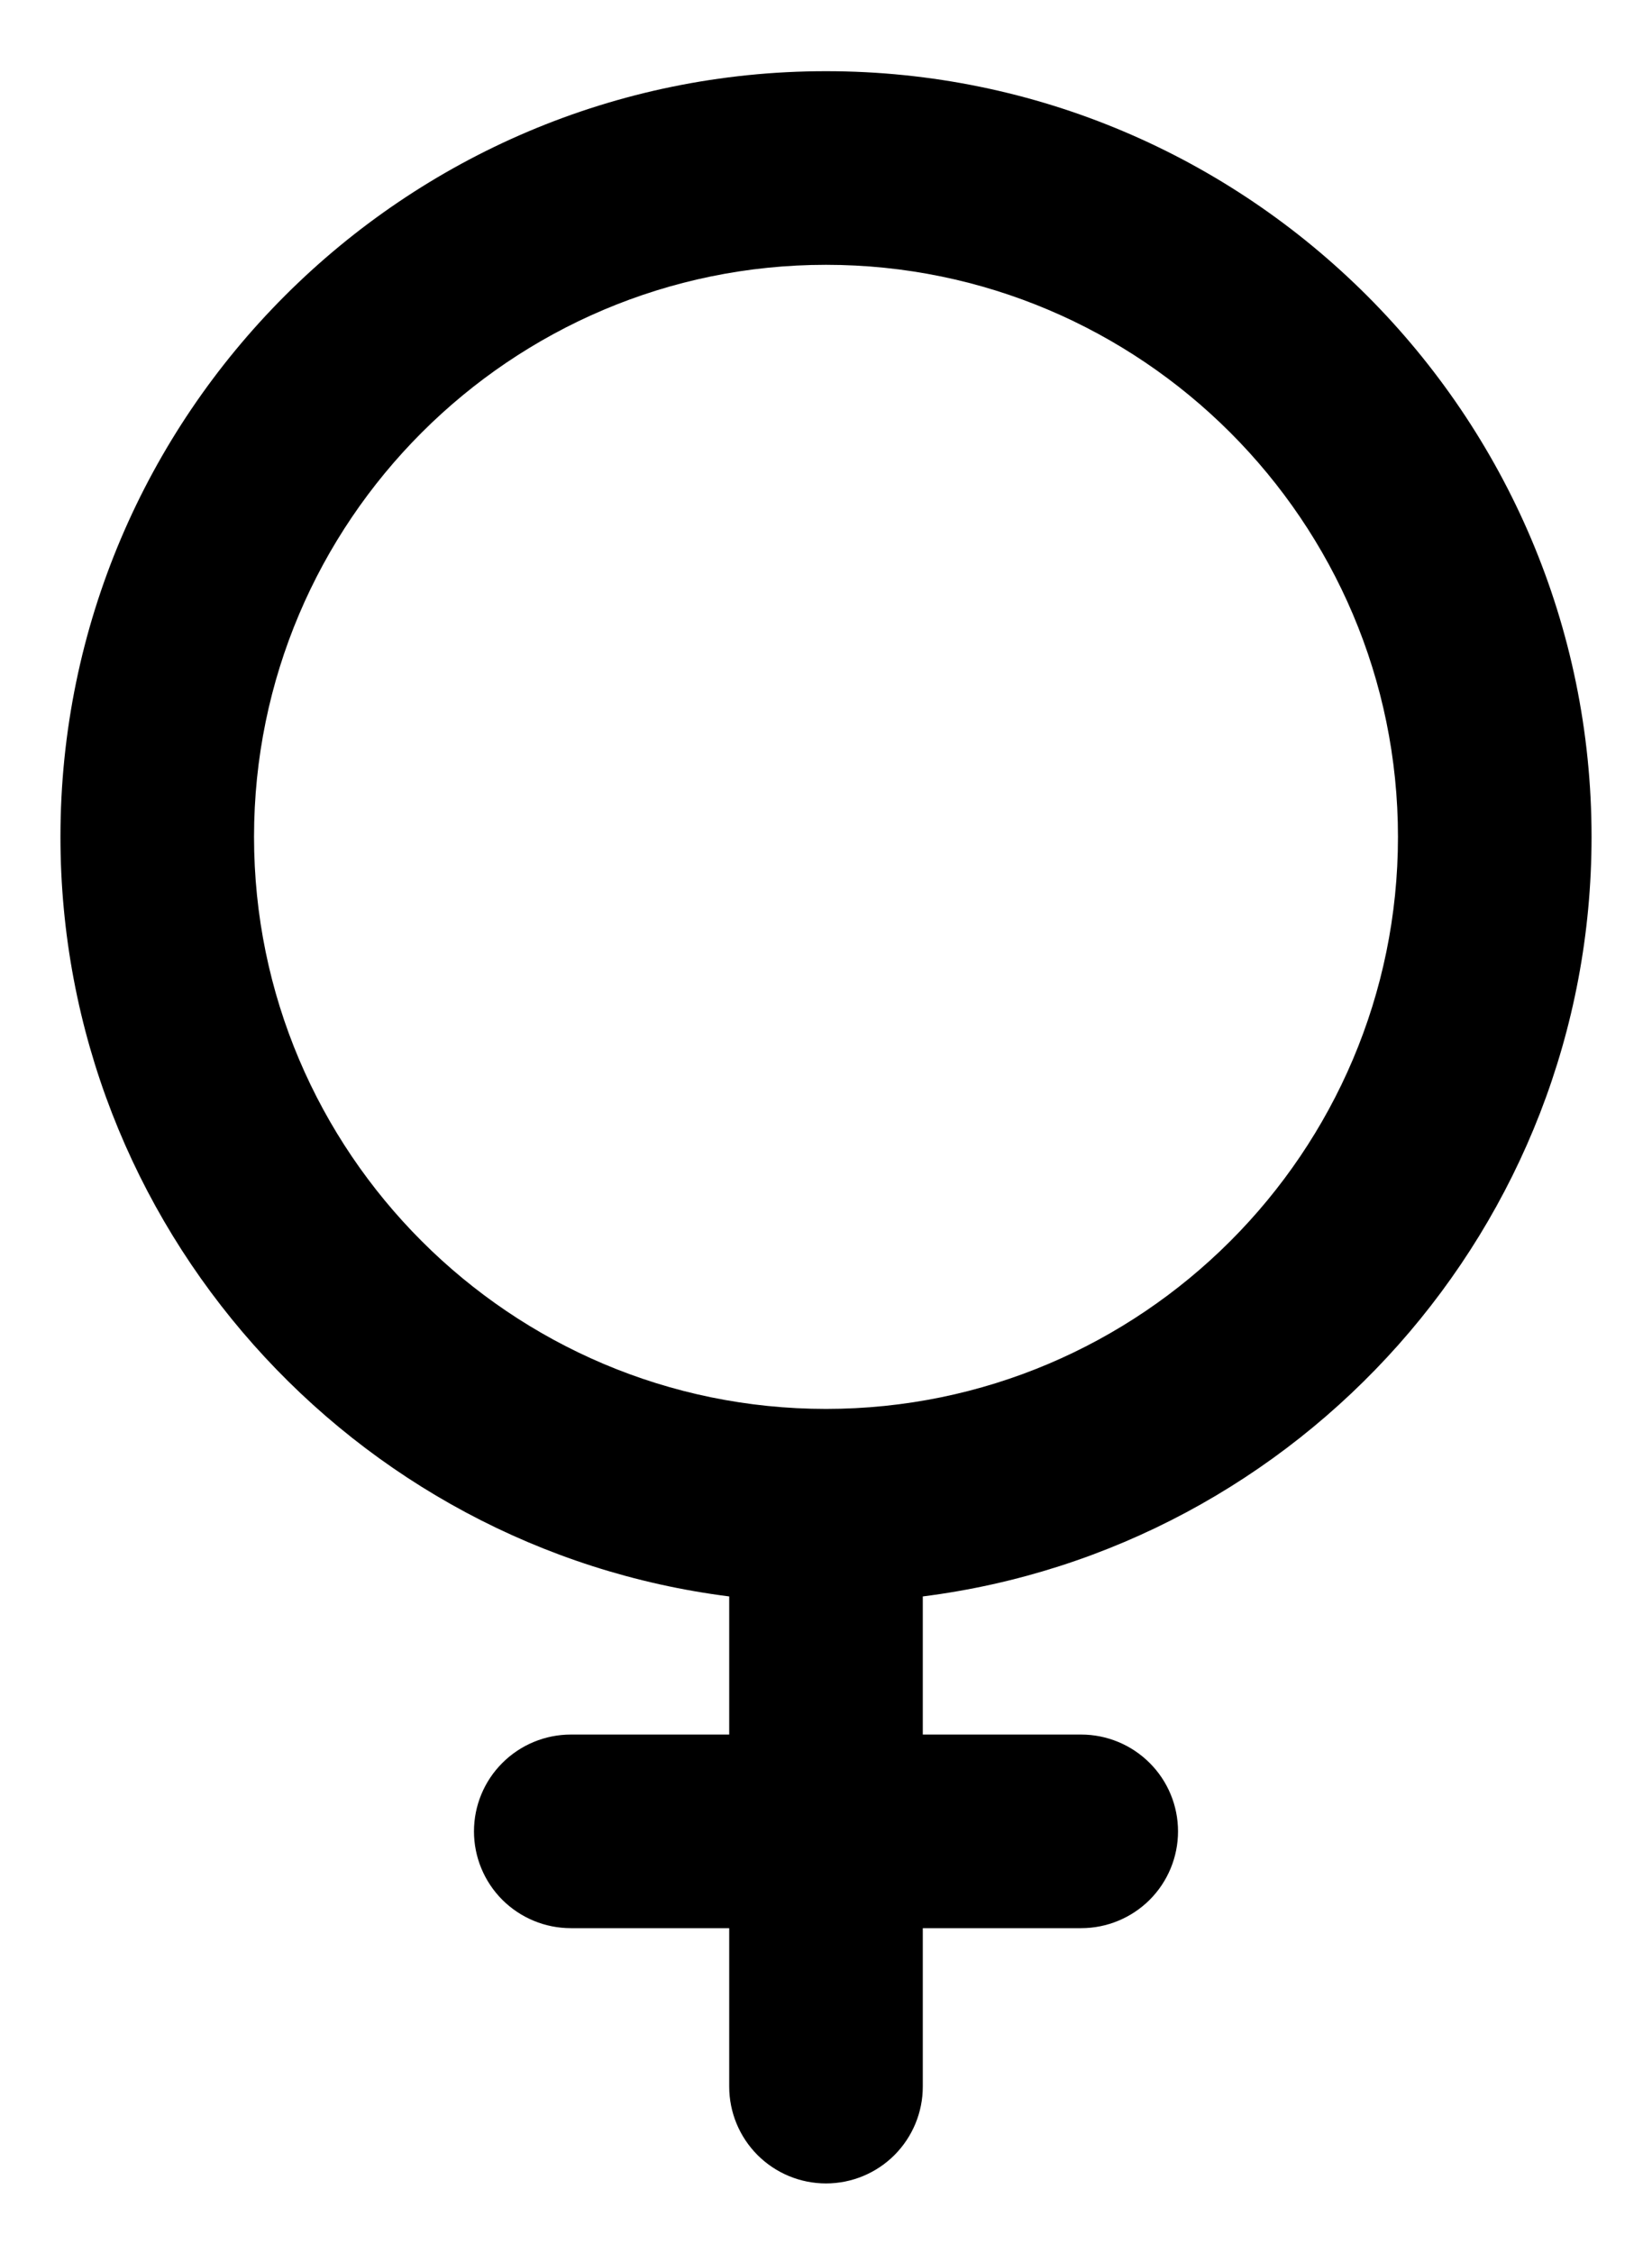 <svg width="22" height="30" viewBox="0 0 22 30" fill="none" xmlns="http://www.w3.org/2000/svg">
<path d="M21.195 11.143C21.195 5.522 16.622 0.948 11 0.948C5.379 0.948 0.805 5.522 0.805 11.143C0.805 16.328 4.695 20.622 9.711 21.257V23.096H7.602C7.26 23.096 6.932 23.232 6.69 23.474C6.448 23.715 6.312 24.043 6.312 24.385C6.312 24.727 6.448 25.055 6.69 25.297C6.932 25.538 7.26 25.674 7.602 25.674H9.711V27.784C9.711 28.126 9.847 28.453 10.088 28.695C10.33 28.937 10.658 29.073 11 29.073C11.342 29.073 11.67 28.937 11.912 28.695C12.153 28.453 12.289 28.126 12.289 27.784V25.674H14.398C14.74 25.674 15.068 25.538 15.31 25.297C15.552 25.055 15.688 24.727 15.688 24.385C15.688 24.043 15.552 23.715 15.31 23.474C15.068 23.232 14.74 23.096 14.398 23.096H12.289V21.257C17.305 20.622 21.195 16.328 21.195 11.143ZM3.383 11.143C3.383 6.943 6.8 3.526 11 3.526C15.2 3.526 18.617 6.943 18.617 11.143C18.617 15.343 15.2 18.76 11 18.76C6.8 18.76 3.383 15.343 3.383 11.143Z" fill="black"/>
</svg>
